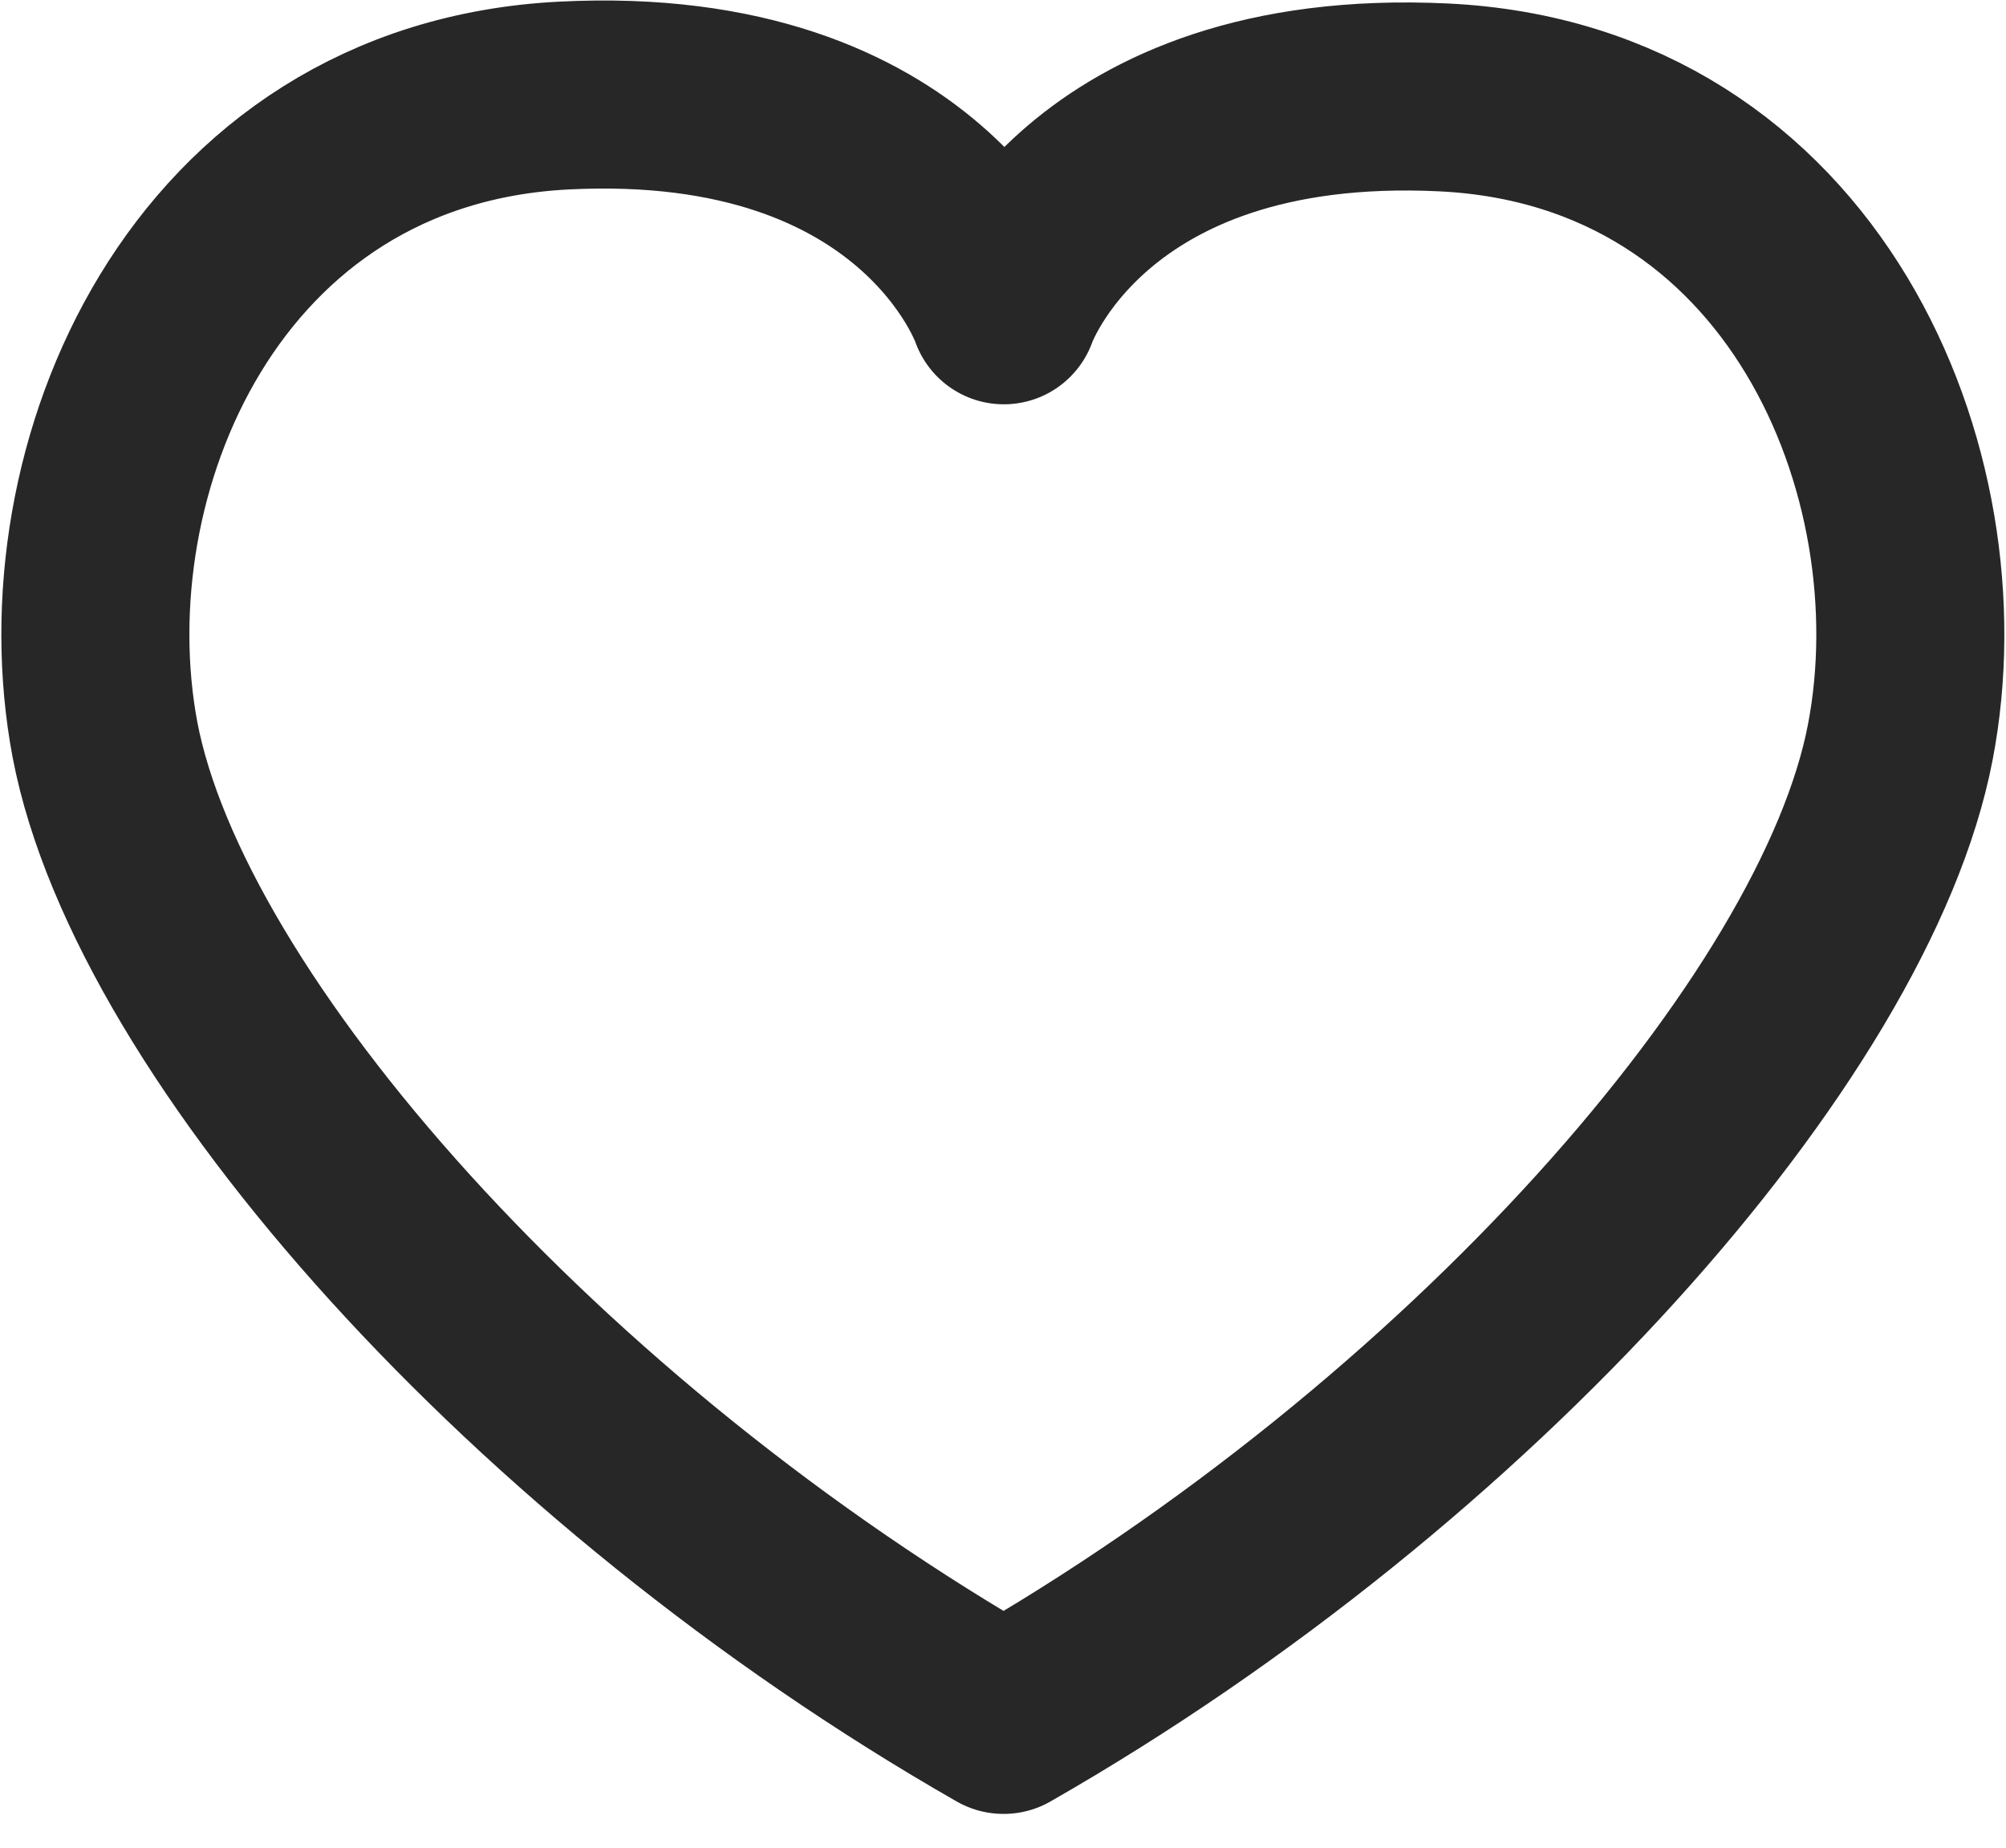 <svg xmlns="http://www.w3.org/2000/svg" width="21.336" height="19.657" viewBox="0 0 21.336 19.657">
  <path id="패스_670" data-name="패스 670" d="M11.159,18.787c4.954-2.833,8.956-7.366,9.536-10.4.55-2.863-1.025-6.672-4.859-6.856s-4.676,2.264-4.676,2.264-.842-2.477-4.676-2.284S1.059,5.5,1.6,8.365c.585,3.056,4.6,7.589,9.555,10.422" transform="translate(-0.483 -0.495)" fill="none" stroke="#272727" stroke-linecap="round" stroke-linejoin="round" stroke-width="2"/>
</svg>
